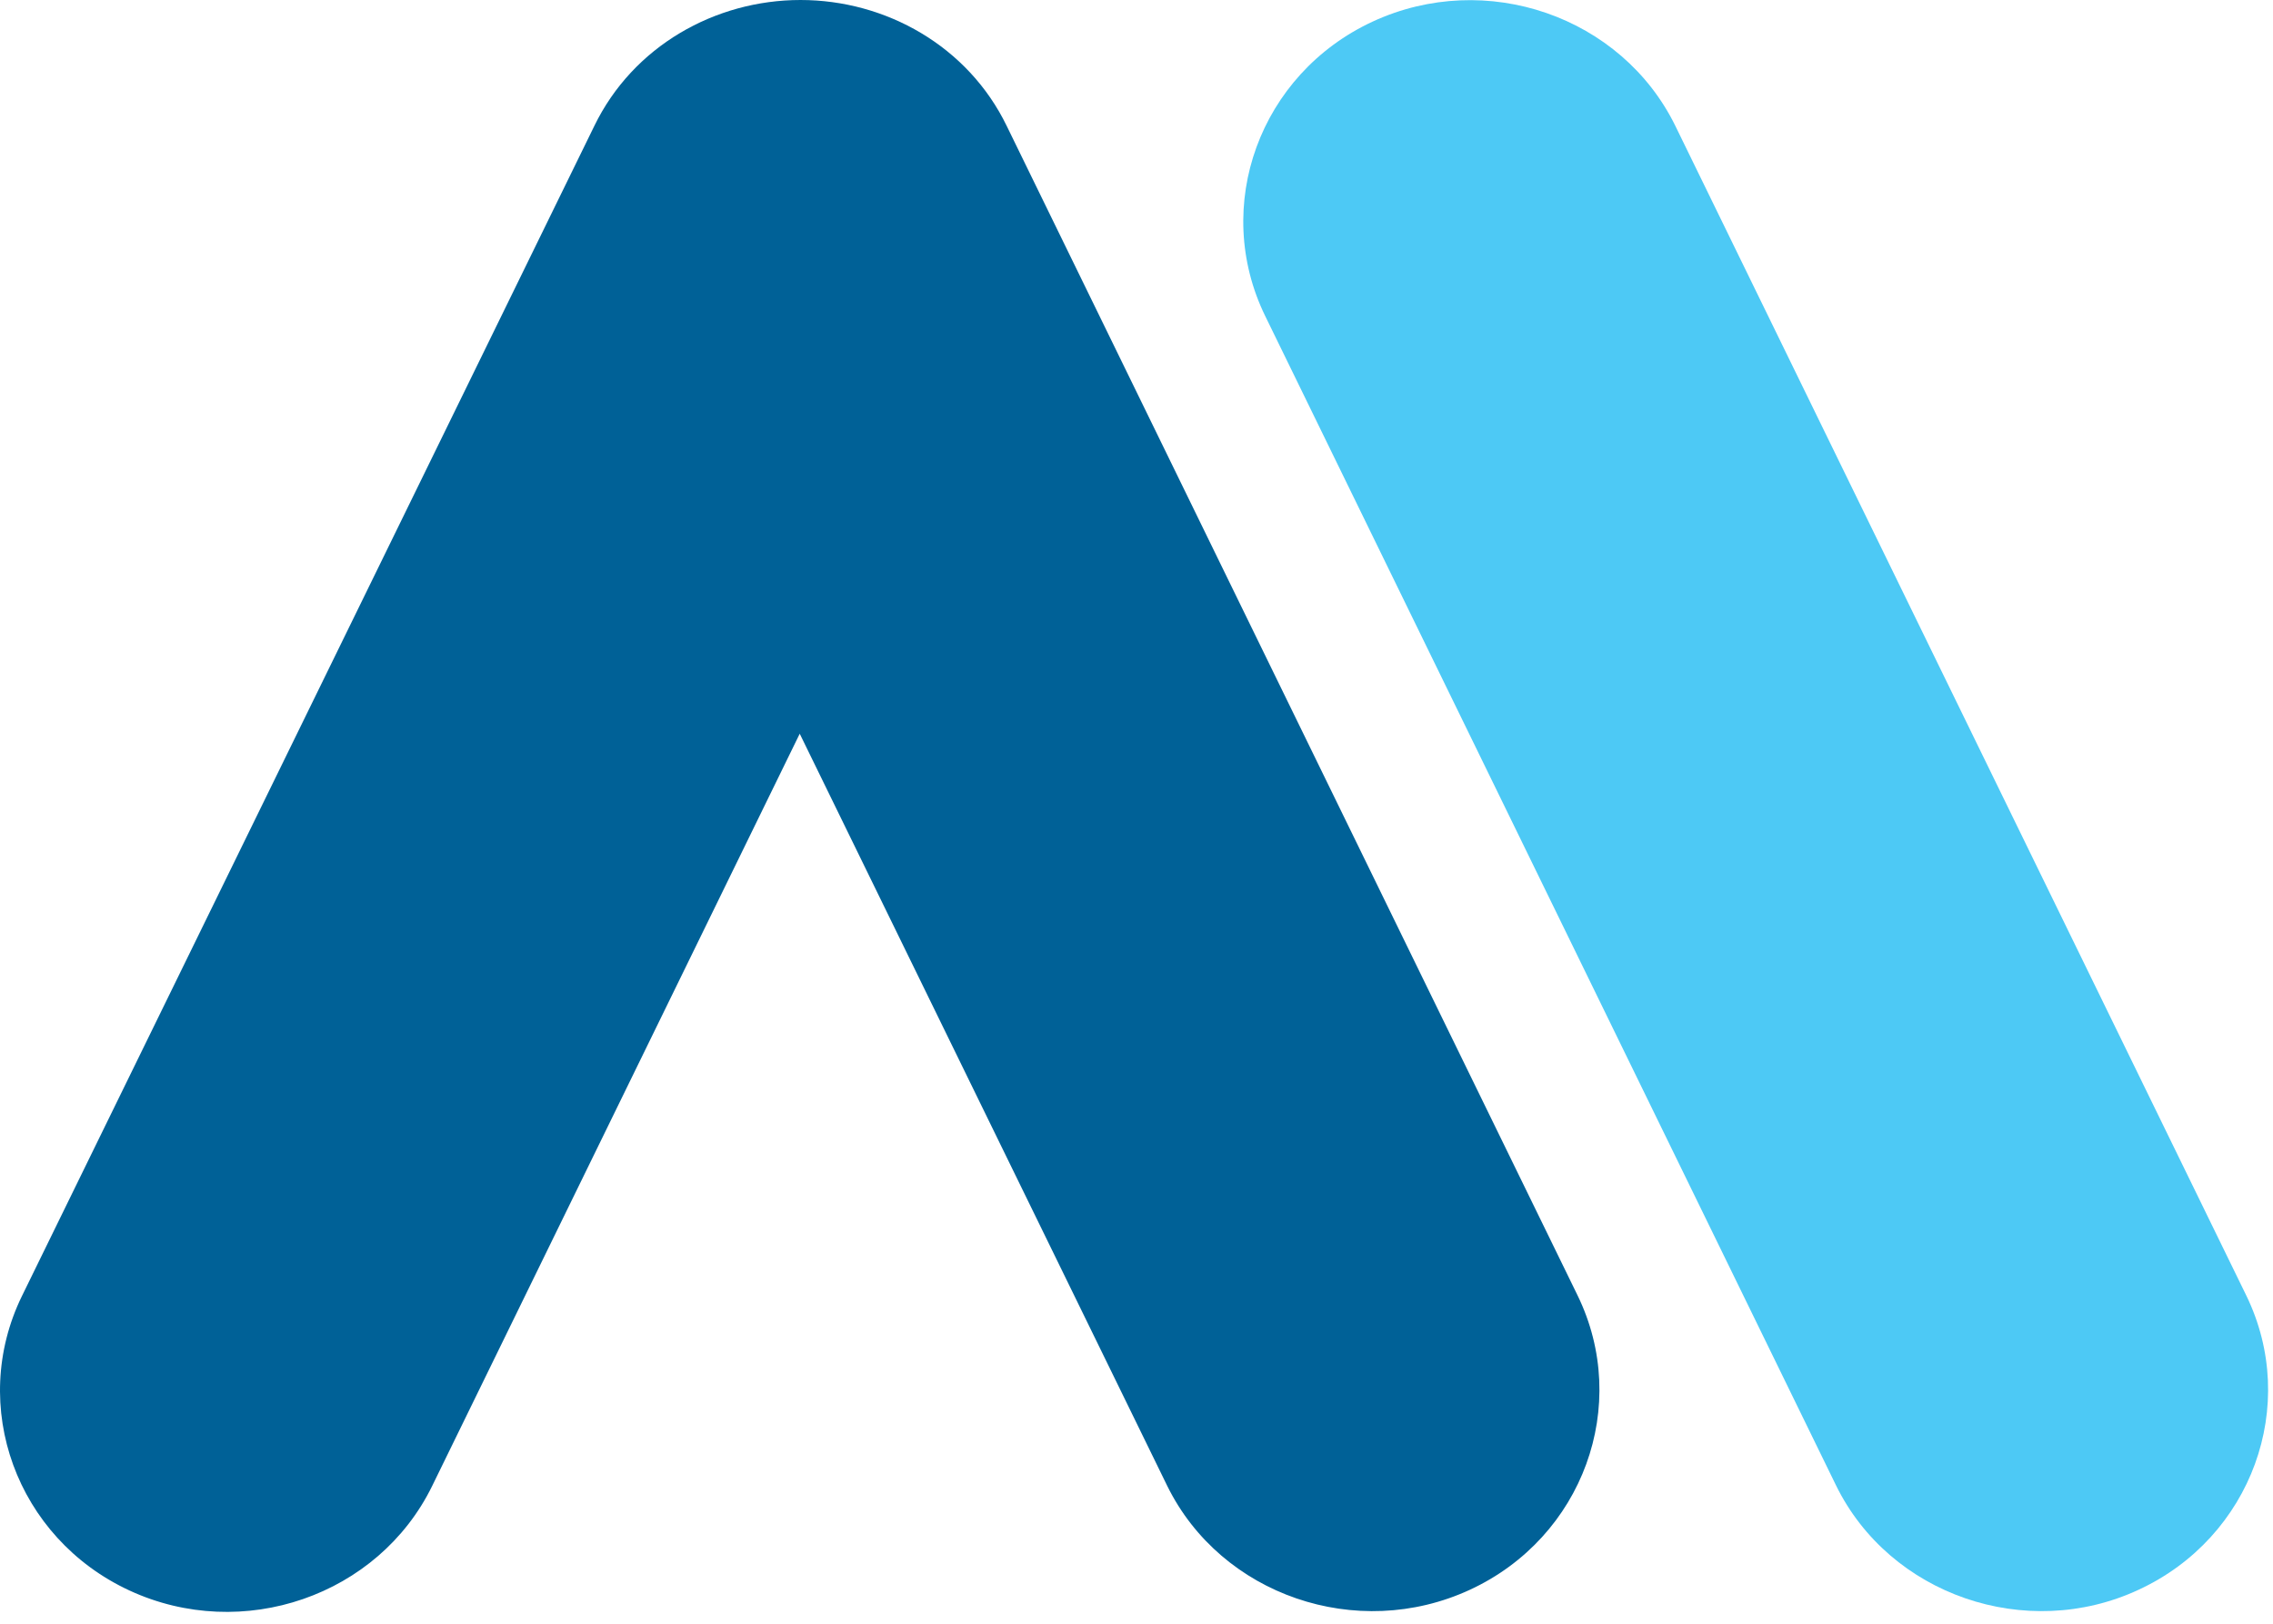 <svg width="140" height="100" viewBox="0 0 140 100" fill="none" xmlns="http://www.w3.org/2000/svg">
<path fill-rule="evenodd" clip-rule="evenodd" d="M131.724 97.906C138.685 94.686 141.655 86.538 138.345 79.765L103.196 7.768C99.886 0.995 91.513 -1.894 84.551 1.327C77.59 4.548 74.62 12.695 77.93 19.468L113.079 91.465C116.389 98.238 124.811 101.127 131.724 97.906Z" fill="#4DC9F5"/>
<path fill-rule="evenodd" clip-rule="evenodd" d="M90.539 97.906C97.501 94.685 100.47 86.538 97.16 79.765L62.012 7.768C59.626 2.842 54.563 0 49.306 0C44.048 0 38.985 2.842 36.6 7.768L1.354 79.812C-1.956 86.585 1.013 94.732 7.975 97.953C14.936 101.174 23.309 98.285 26.62 91.511L49.257 45.187L71.894 91.511C75.204 98.237 83.578 101.127 90.539 97.906Z" fill="#006197"/>
</svg>
